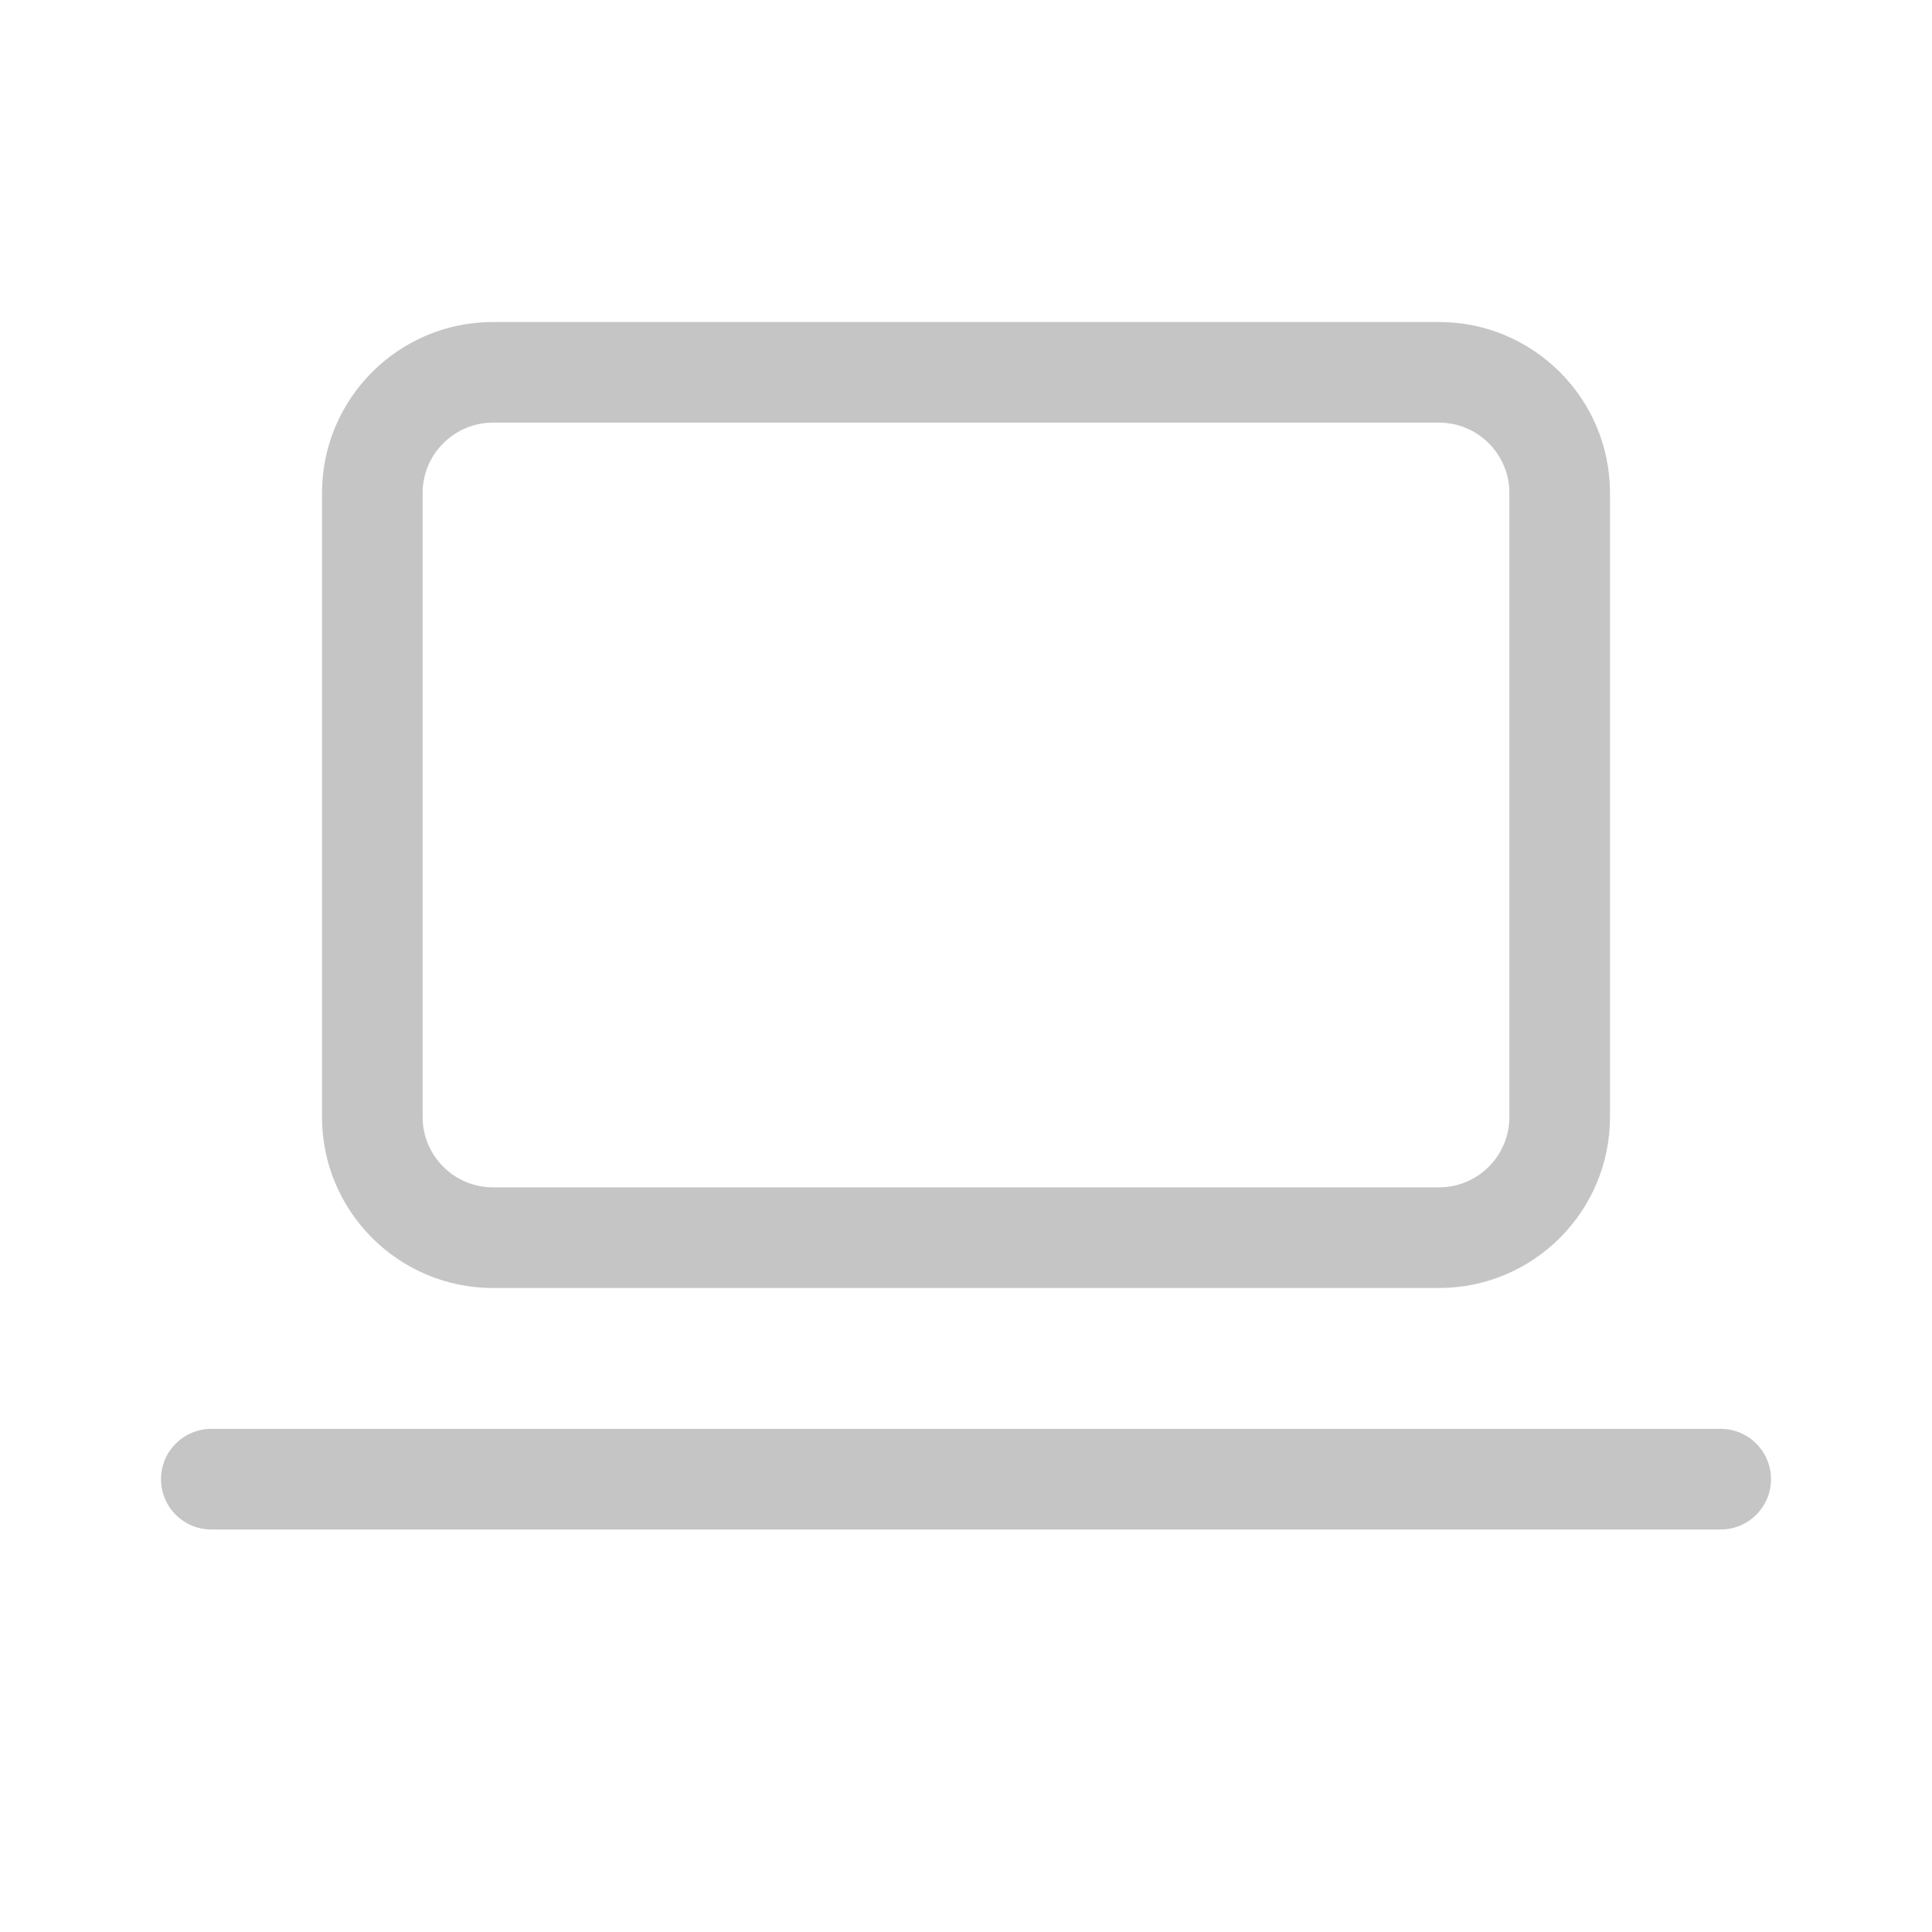 <svg xmlns="http://www.w3.org/2000/svg" width="48" height="48" viewBox="0 0 48 48" fill="#c5c5c5">
<path d="M12.25 8C9.903 8 8 9.903 8 12.25V27.75C8 30.097 9.903 32 12.25 32H35.75C38.097 32 40 30.097 40 27.75V12.25C40 9.903 38.097 8 35.75 8H12.25ZM10.5 12.25C10.5 11.284 11.284 10.5 12.25 10.5H35.75C36.717 10.5 37.5 11.284 37.5 12.25V27.75C37.5 28.716 36.717 29.5 35.75 29.5H12.25C11.284 29.5 10.5 28.716 10.5 27.75V12.25ZM5.25 35.5C4.56 35.5 4 36.06 4 36.75C4 37.44 4.56 38 5.25 38H42.75C43.44 38 44 37.44 44 36.75C44 36.06 43.44 35.5 42.75 35.5H5.25Z" fill="#c5c5c5"/>
</svg>